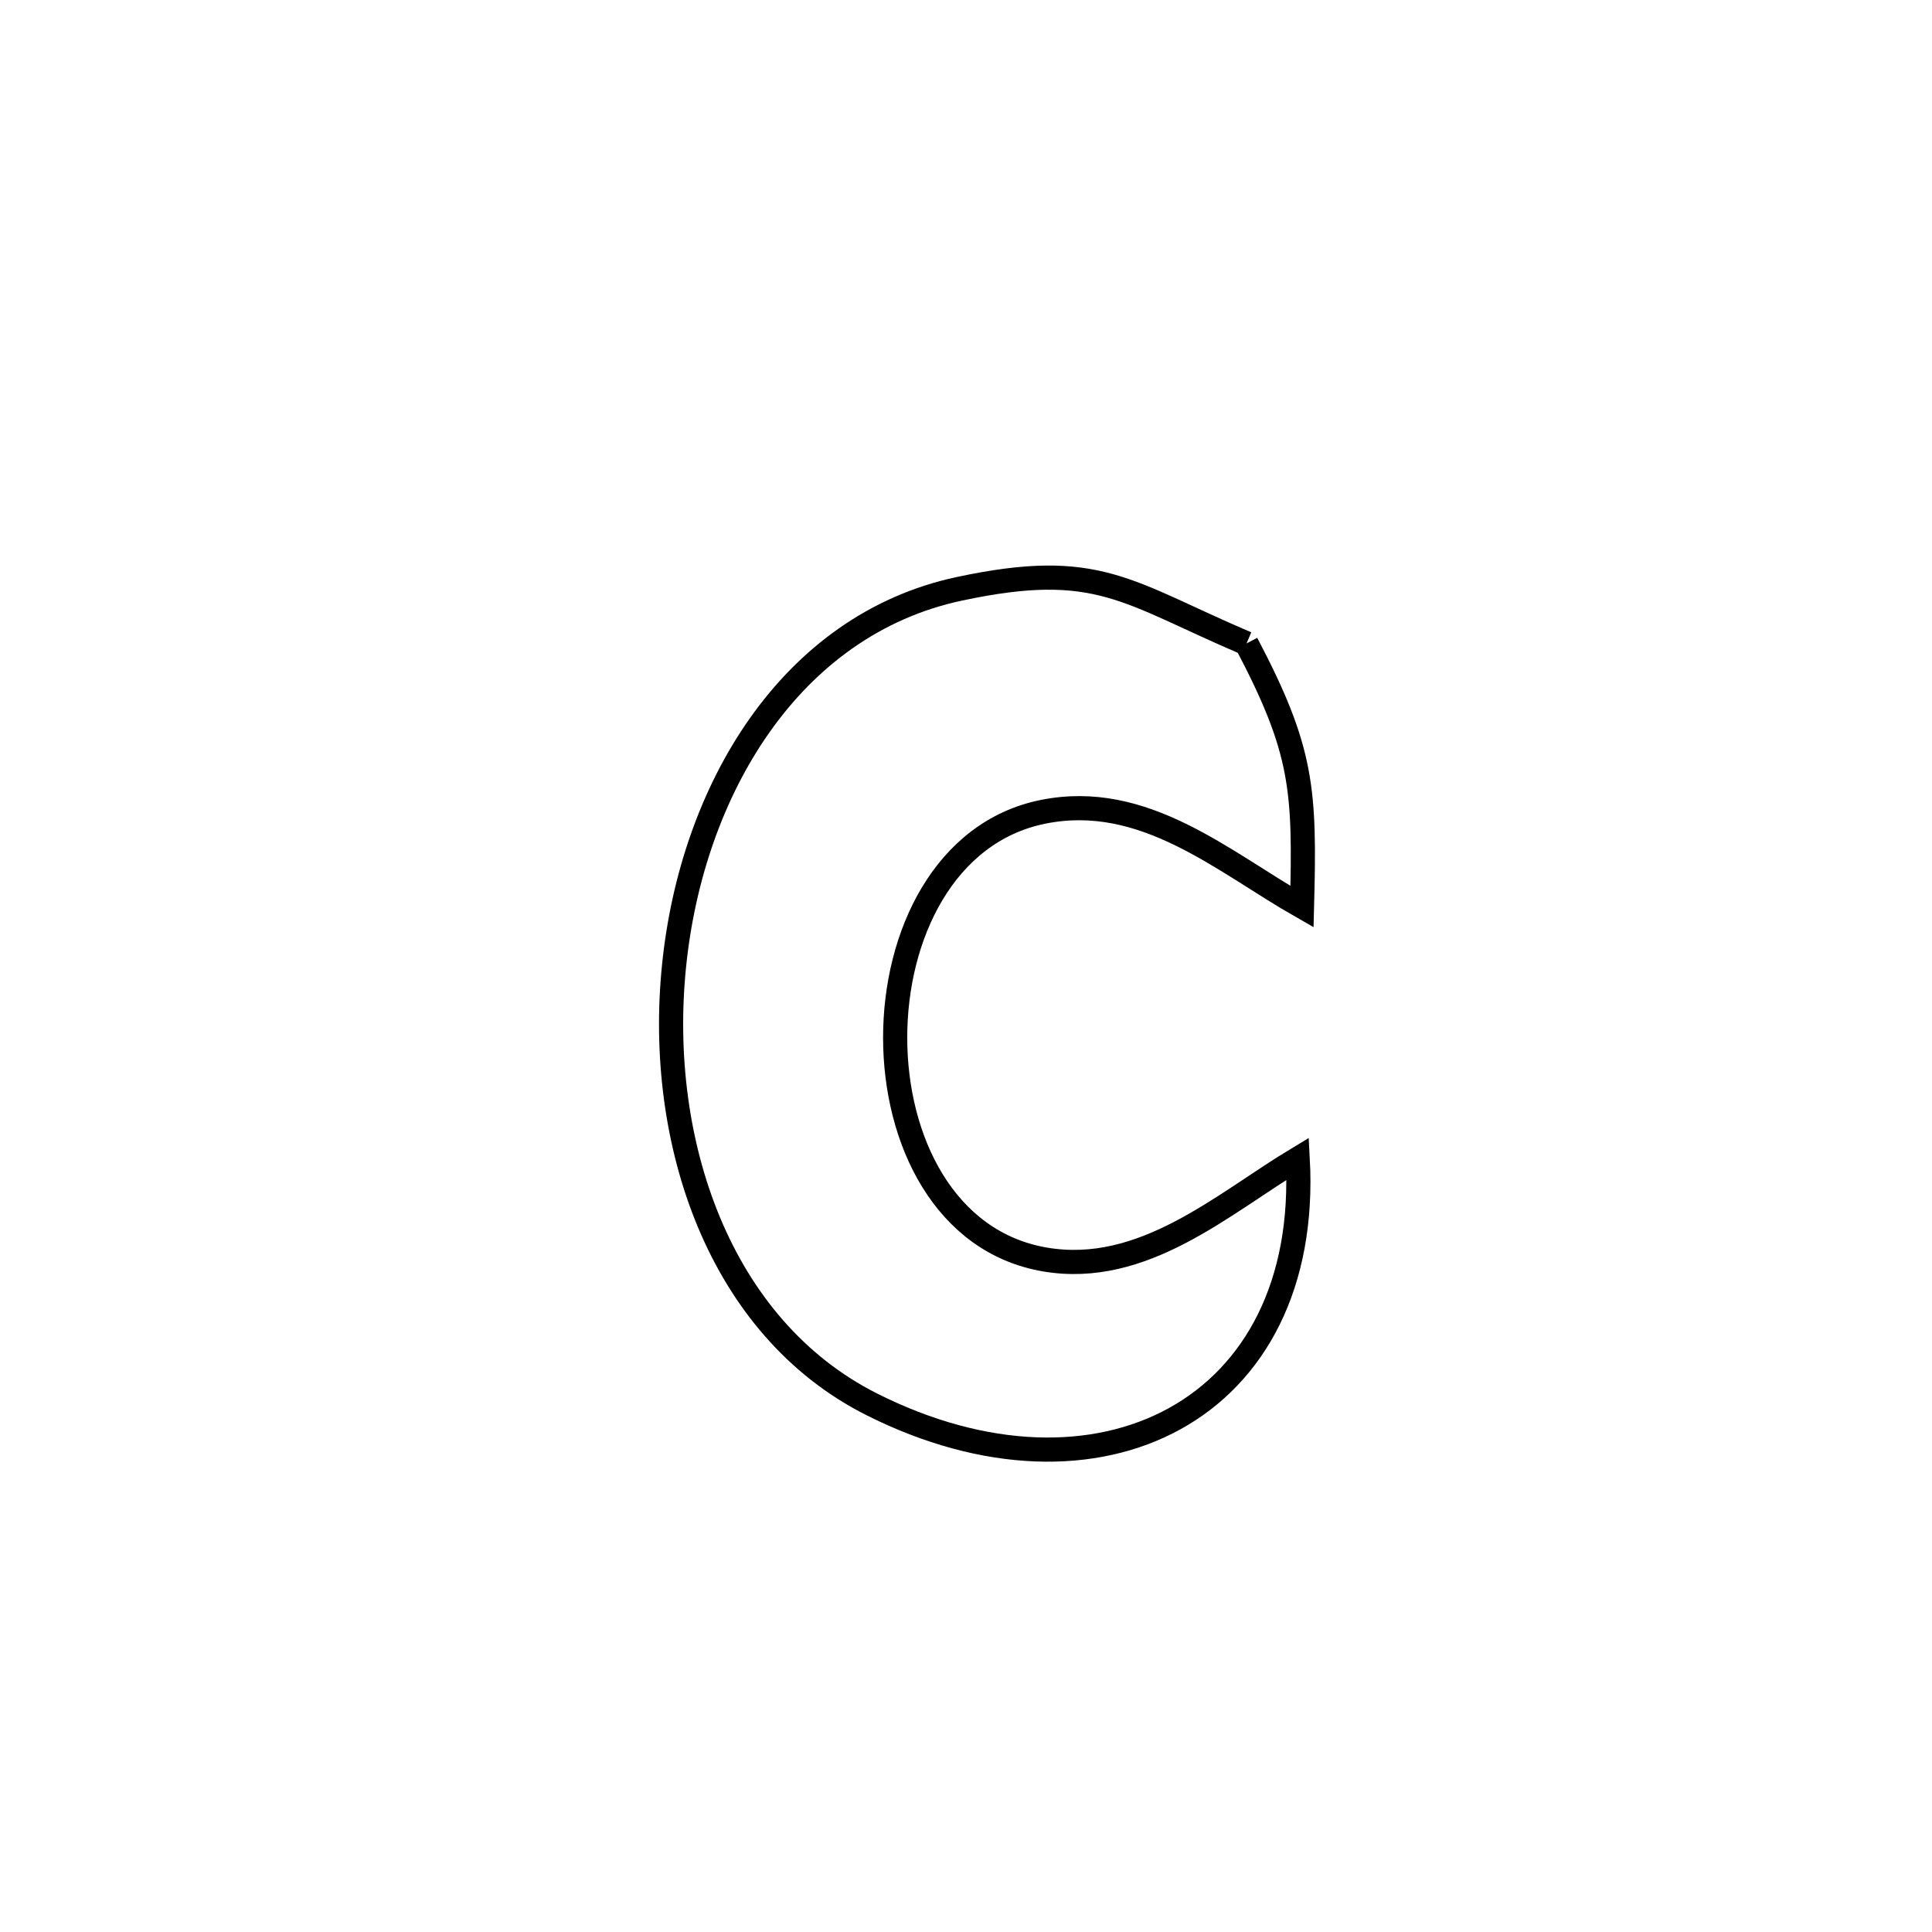 <svg xmlns="http://www.w3.org/2000/svg" viewBox="0.0 0.0 24.0 24.0" height="200px" width="200px"><path fill="none" stroke="black" stroke-width=".3" stroke-opacity="1.0"  filling="0" d="M15.485 7.993 L15.485 7.993 C16.185 9.325 16.212 9.805 16.174 11.263 L16.174 11.263 C15.191 10.703 14.213 9.83 12.955 10.085 C10.514 10.58 10.494 15.222 12.981 15.646 C14.205 15.854 15.192 14.953 16.121 14.394 L16.121 14.394 C16.207 15.959 15.586 17.075 14.593 17.623 C13.6 18.171 12.234 18.152 10.829 17.445 C8.932 16.49 8.152 14.182 8.373 12.001 C8.593 9.819 9.813 7.764 11.915 7.315 C13.64 6.946 13.99 7.356 15.485 7.993 L15.485 7.993"></path></svg>